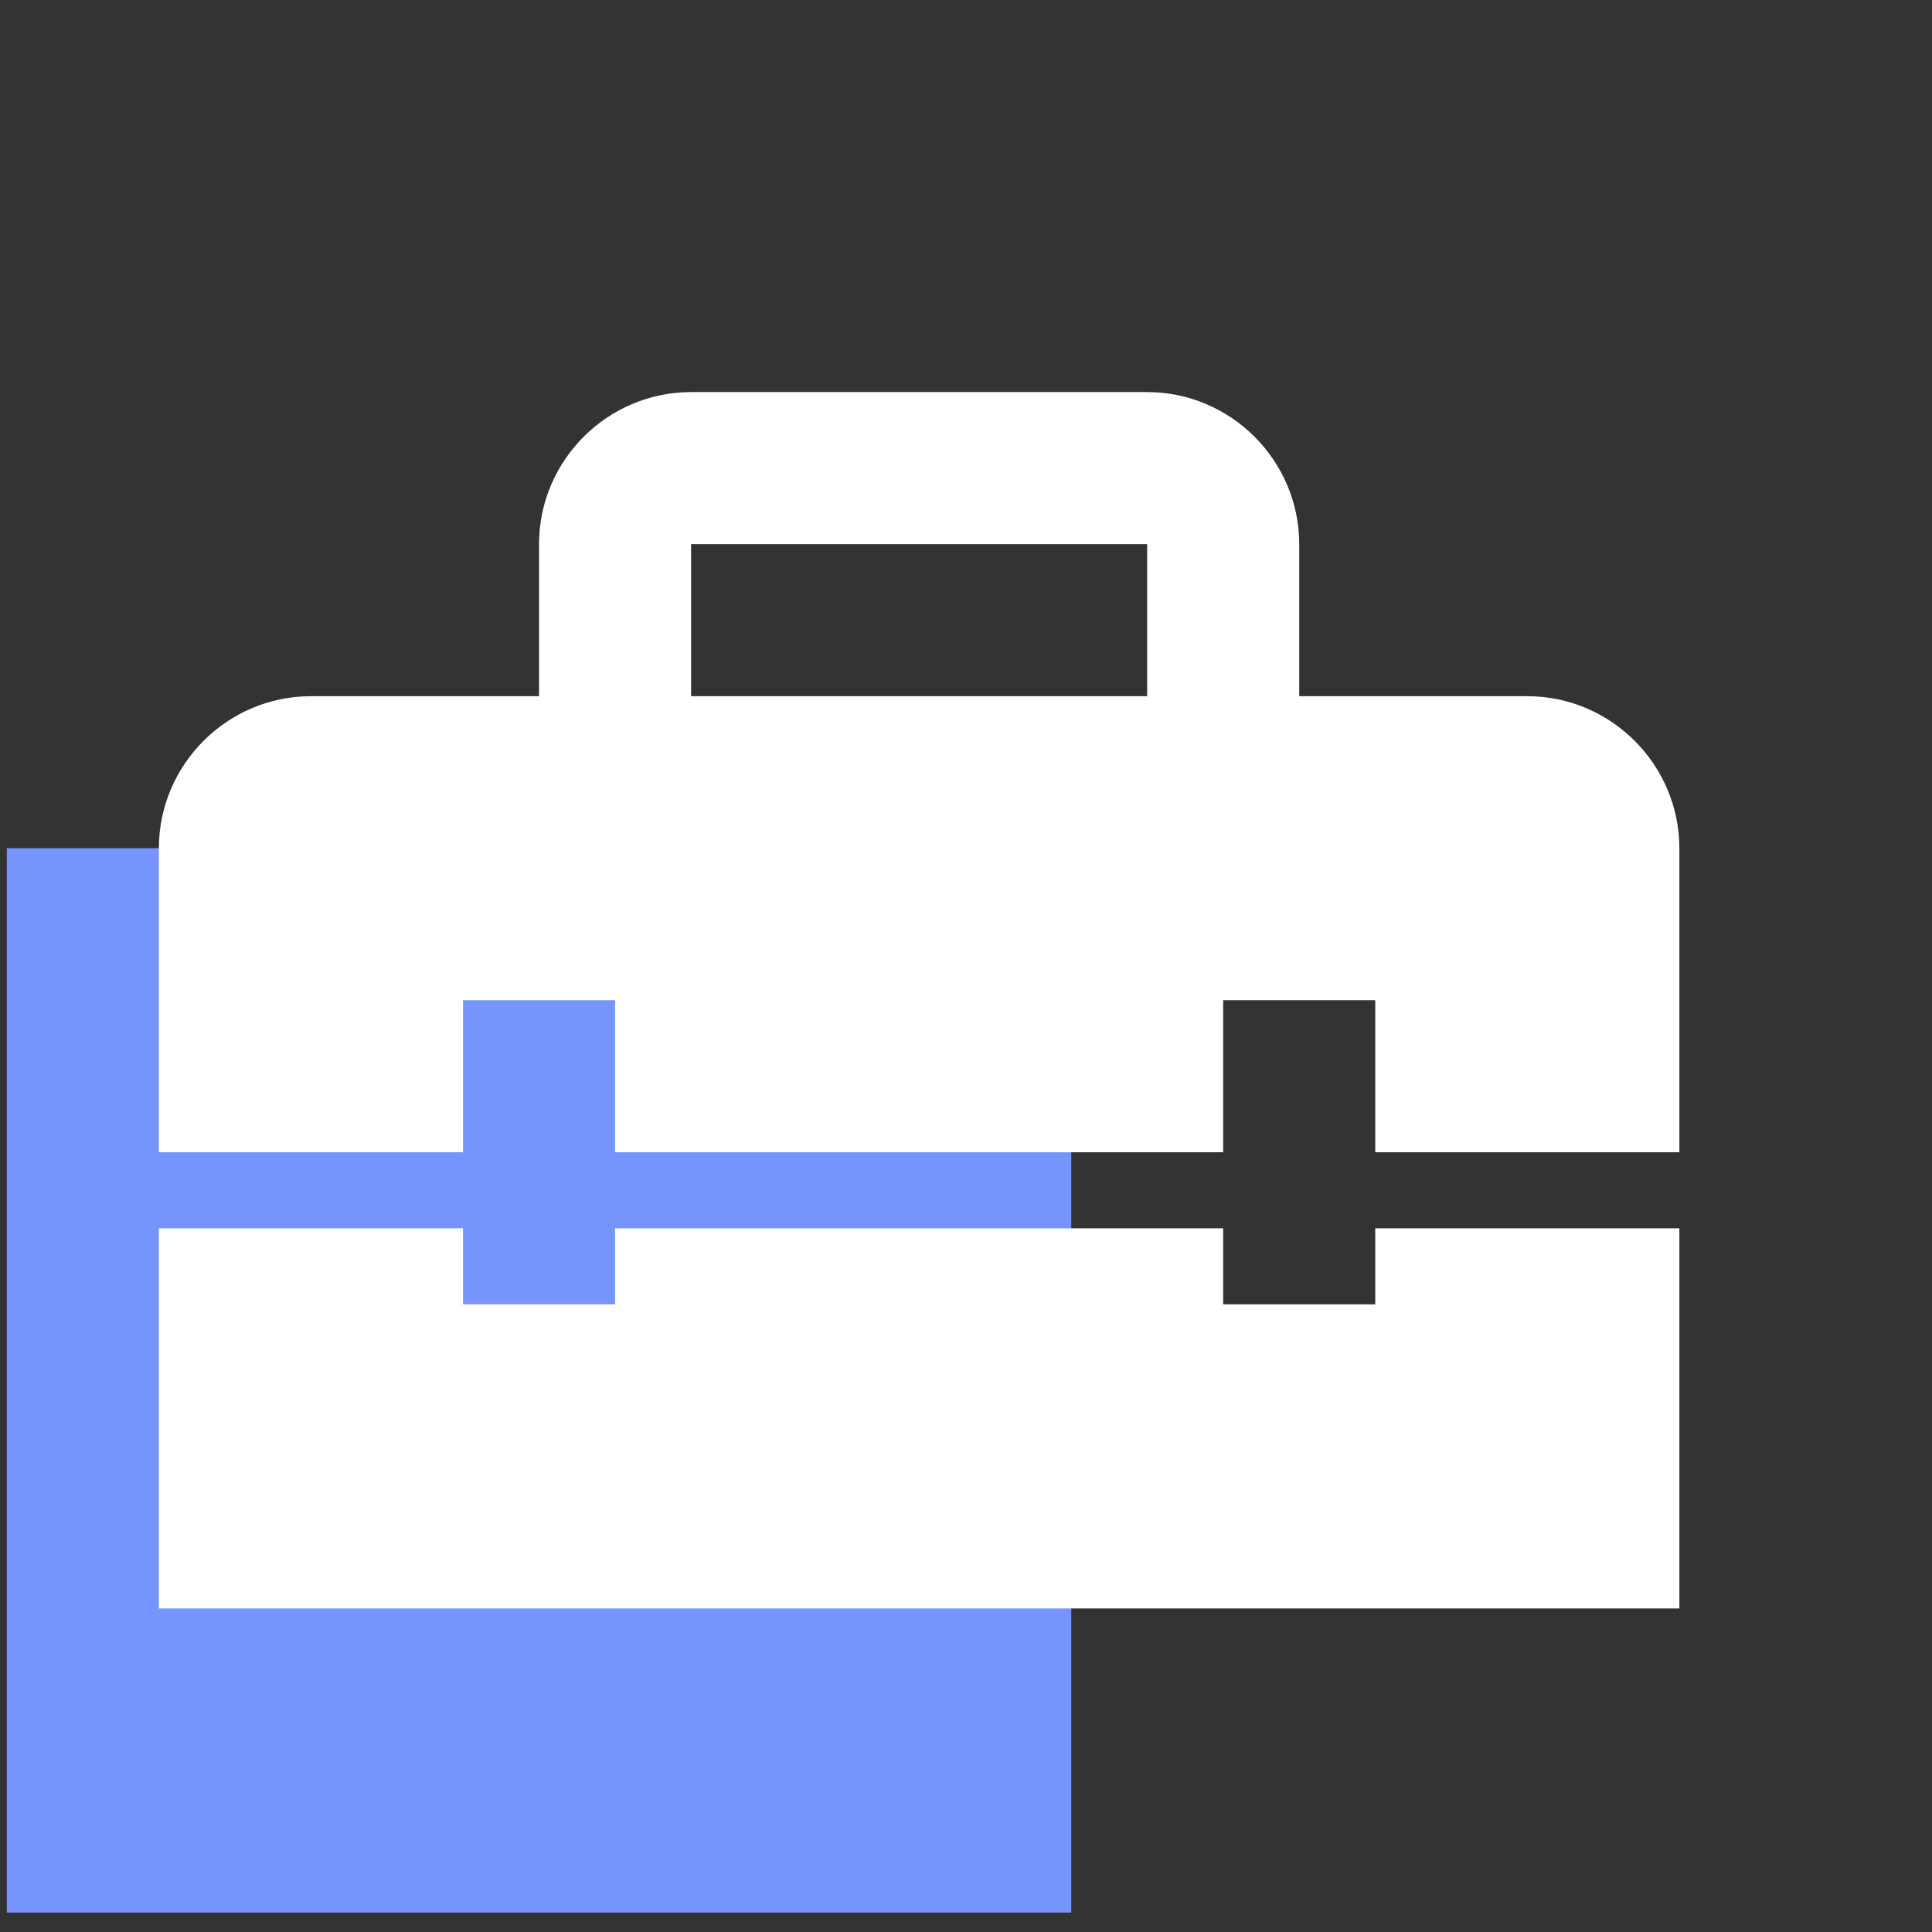 <svg width="17" height="17" viewBox="0 0 17 17" fill="none" xmlns="http://www.w3.org/2000/svg">
<rect x="0" y="0" width="17" height="17" fill="#333333" stroke="none"/>
<g clip-path="url(#clip0_340_391)">
<rect x="0.06" y="7.463" width="9.366" height="9.366" fill="#7595FD"/>
<path d="M12.101 11.477H10.763V10.808H5.412V11.477H4.074V10.808H1.398V14.153H14.777V10.808H12.101V11.477ZM13.439 6.126H11.432V4.788C11.432 4.052 10.83 3.45 10.094 3.45H6.081C5.345 3.45 4.743 4.052 4.743 4.788V6.126H2.736C2 6.126 1.398 6.728 1.398 7.464V10.139H4.074V8.801H5.412V10.139H10.763V8.801H12.101V10.139H14.777V7.464C14.777 6.728 14.175 6.126 13.439 6.126ZM10.094 6.126H6.081V4.788H10.094V6.126Z" fill="white"/>
</g>
<defs>
<clipPath id="clip0_340_391">
<rect width="16.055" height="16.055" fill="white" transform="translate(0.06 0.774)"/>
</clipPath>
</defs>
</svg>
